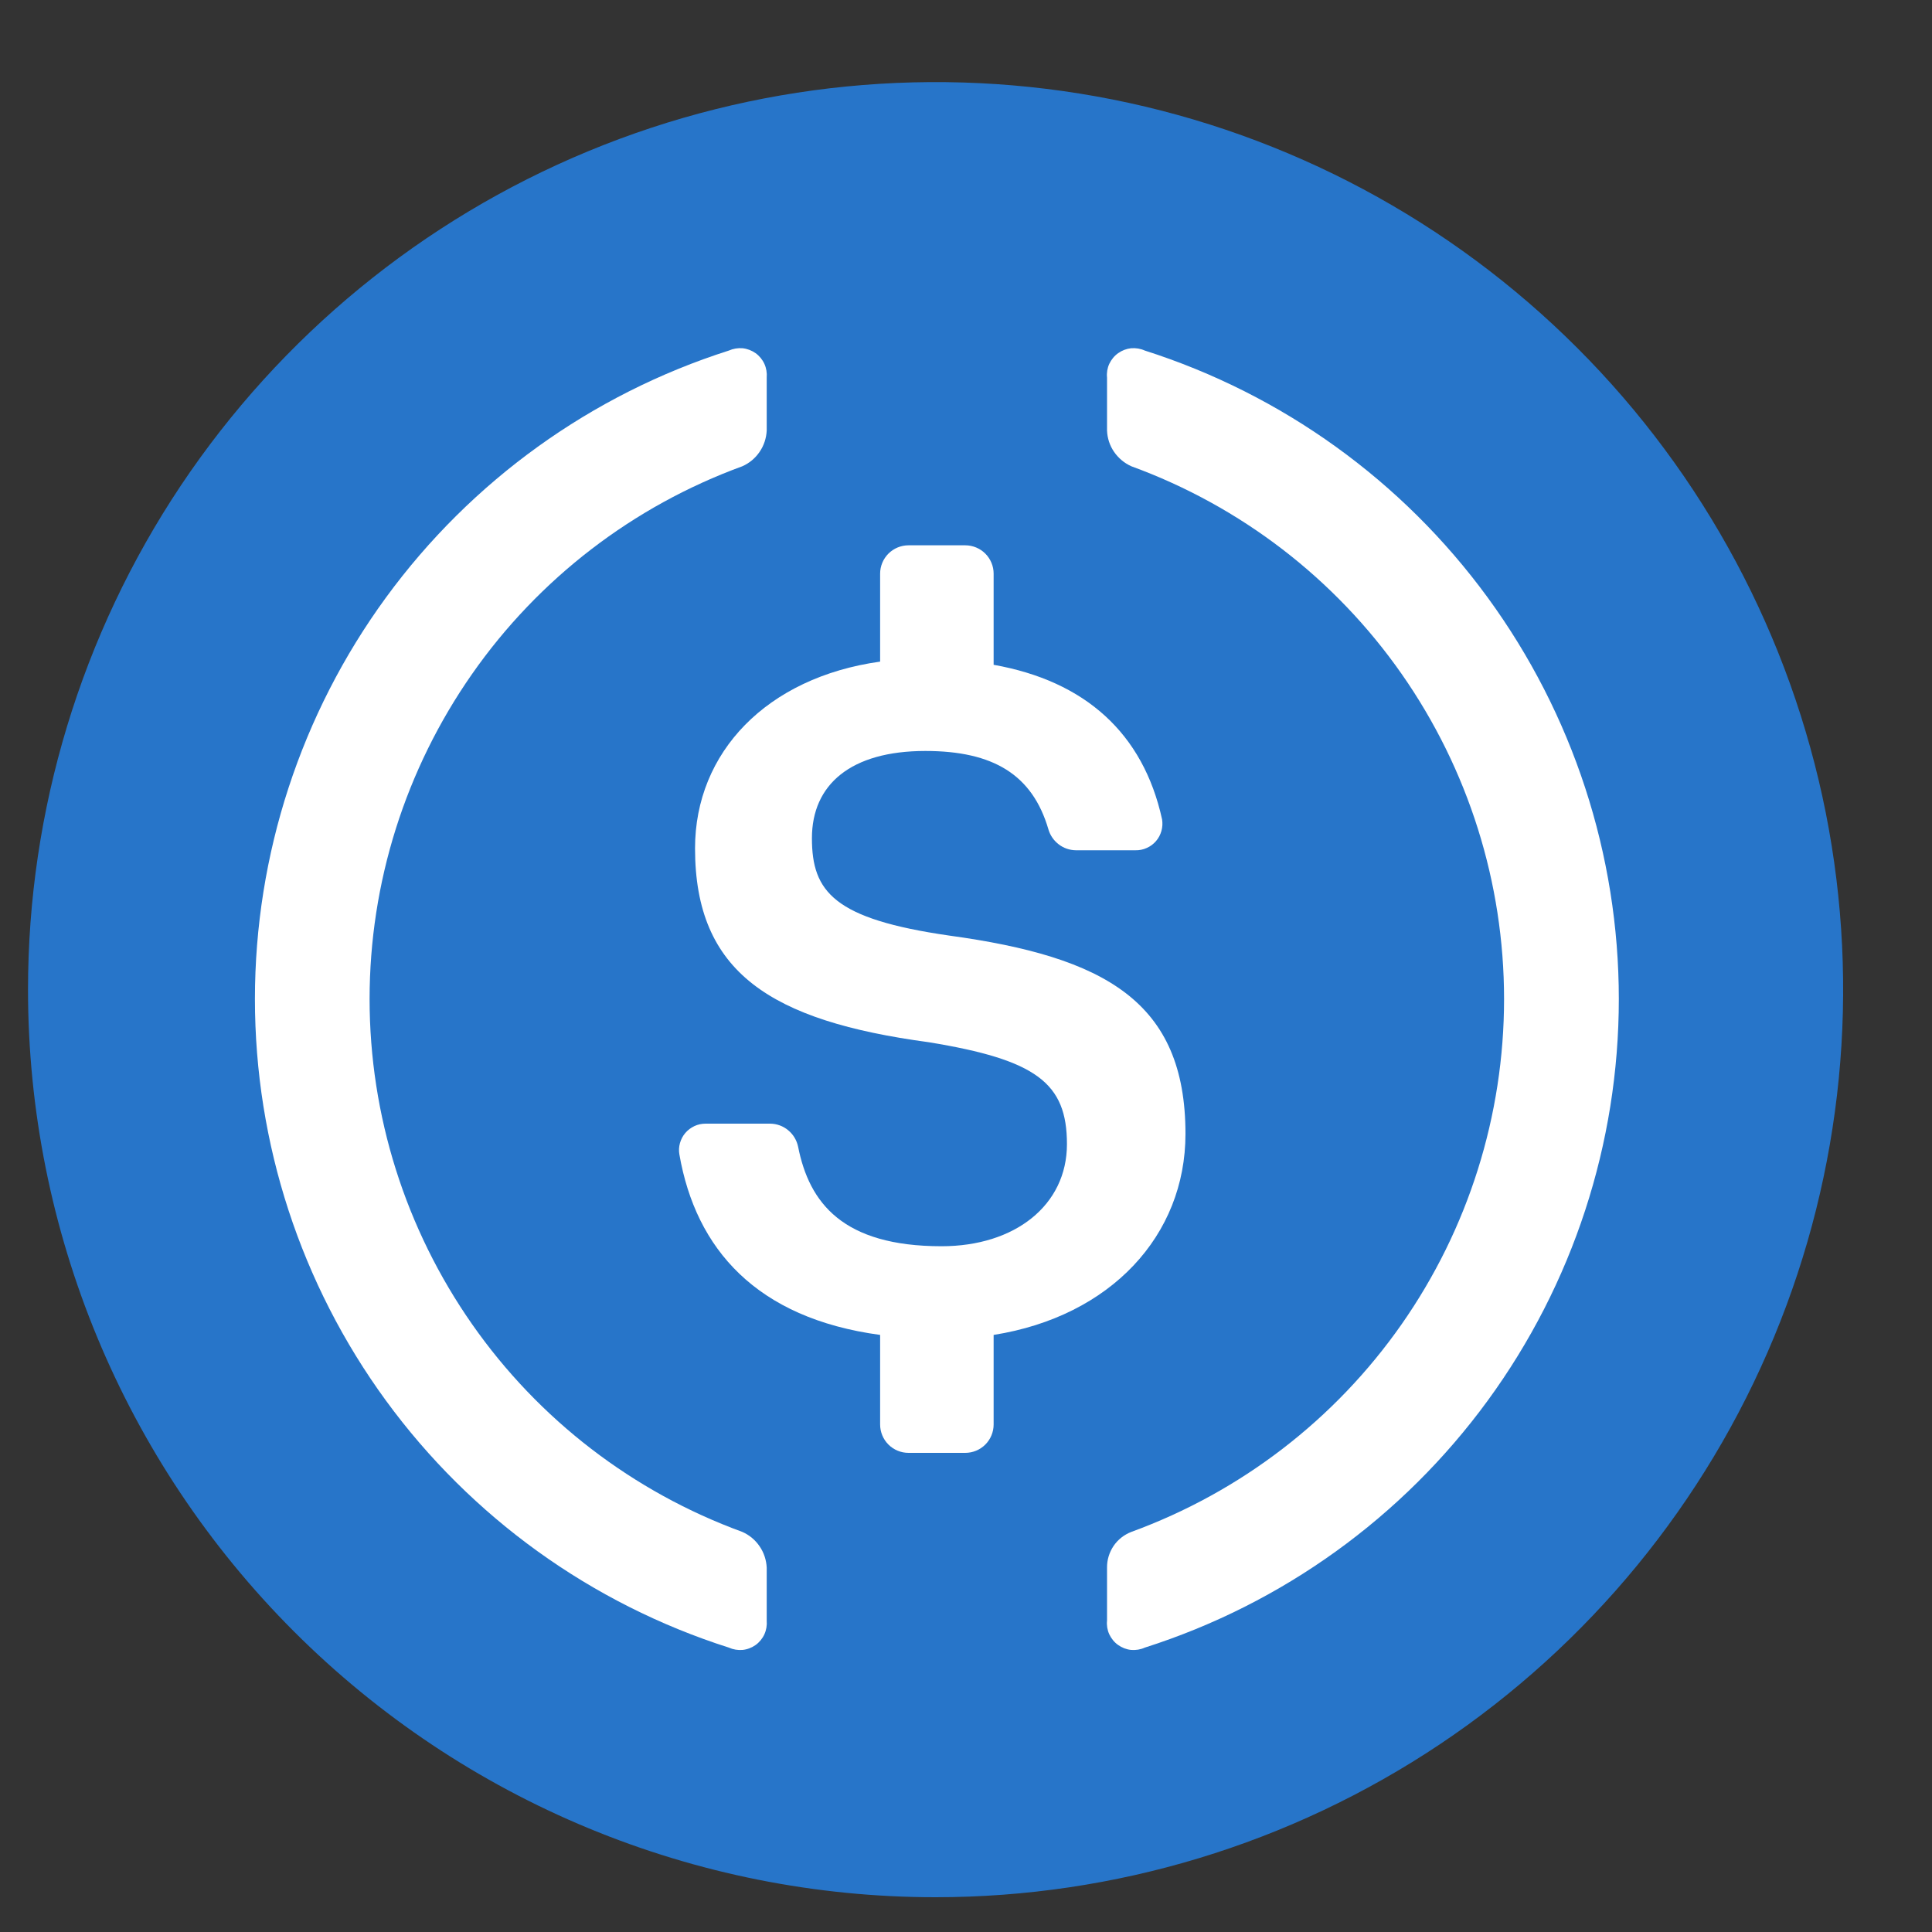 <svg width="20" height="20" viewBox="0 0 20 20" fill="none" xmlns="http://www.w3.org/2000/svg">
<rect x="0" y="0" width="20" height="20" fill="#333333" stroke="none"/>
<g clip-path="url(#clip0_1_547)">
<path d="M9.685 19.64C11.543 19.64 13.36 19.089 14.905 18.057C16.45 17.024 17.654 15.557 18.365 13.84C19.076 12.124 19.262 10.235 18.9 8.412C18.537 6.59 17.642 4.916 16.328 3.602C15.014 2.288 13.34 1.393 11.518 1.03C9.695 0.668 7.806 0.854 6.09 1.565C4.373 2.276 2.906 3.48 1.873 5.025C0.841 6.57 0.29 8.387 0.29 10.245C0.29 12.737 1.28 15.126 3.042 16.888C4.804 18.65 7.193 19.64 9.685 19.64Z" fill="#2775C9"/>
<path d="M12.272 11.738C12.272 10.368 11.438 9.906 9.826 9.685C8.634 9.513 8.405 9.233 8.405 8.677C8.405 8.121 8.808 7.774 9.579 7.774C10.282 7.774 10.687 8.019 10.853 8.585C10.871 8.647 10.908 8.701 10.959 8.74C11.01 8.78 11.073 8.801 11.137 8.802H11.754C11.794 8.803 11.834 8.795 11.871 8.778C11.908 8.762 11.94 8.738 11.967 8.707C11.993 8.677 12.012 8.641 12.023 8.602C12.034 8.563 12.036 8.523 12.03 8.483C11.834 7.588 11.231 7.05 10.286 6.882V5.938C10.286 5.861 10.255 5.786 10.2 5.731C10.145 5.676 10.07 5.645 9.992 5.645H9.405C9.327 5.645 9.252 5.676 9.197 5.731C9.142 5.786 9.111 5.861 9.111 5.938V6.849C7.937 7.013 7.195 7.788 7.195 8.782C7.195 10.068 7.978 10.568 9.614 10.789C10.728 10.971 11.045 11.211 11.045 11.844C11.045 12.476 10.507 12.901 9.747 12.901C8.724 12.901 8.377 12.452 8.262 11.871C8.248 11.804 8.212 11.744 8.16 11.701C8.108 11.657 8.042 11.633 7.974 11.632H7.305C7.265 11.632 7.225 11.64 7.189 11.657C7.153 11.674 7.12 11.698 7.094 11.729C7.068 11.759 7.05 11.795 7.039 11.833C7.028 11.872 7.026 11.912 7.033 11.951C7.203 12.93 7.831 13.646 9.111 13.819V14.746C9.111 14.824 9.142 14.899 9.197 14.954C9.252 15.009 9.327 15.04 9.405 15.04H9.992C10.07 15.04 10.145 15.009 10.2 14.954C10.255 14.899 10.286 14.824 10.286 14.746V13.819C11.499 13.627 12.272 12.789 12.272 11.738Z" fill="white"/>
<path d="M7.684 15.858C6.553 15.445 5.577 14.695 4.887 13.708C4.197 12.721 3.826 11.546 3.826 10.342C3.826 9.139 4.197 7.964 4.887 6.977C5.577 5.99 6.553 5.24 7.684 4.827C7.757 4.795 7.819 4.743 7.863 4.678C7.908 4.613 7.933 4.536 7.937 4.457V3.909C7.941 3.86 7.933 3.811 7.913 3.767C7.893 3.723 7.861 3.684 7.822 3.656C7.782 3.628 7.736 3.61 7.687 3.605C7.639 3.601 7.59 3.609 7.545 3.629C6.121 4.083 4.878 4.978 3.996 6.185C3.114 7.392 2.639 8.848 2.639 10.342C2.639 11.837 3.114 13.293 3.996 14.5C4.878 15.707 6.121 16.602 7.545 17.056C7.59 17.076 7.639 17.084 7.687 17.08C7.736 17.075 7.782 17.057 7.822 17.029C7.861 17.001 7.893 16.962 7.913 16.918C7.933 16.874 7.941 16.825 7.937 16.776V16.228C7.933 16.149 7.908 16.072 7.863 16.007C7.819 15.942 7.757 15.89 7.684 15.858Z" fill="white"/>
<path d="M11.851 3.629C11.807 3.609 11.758 3.601 11.709 3.605C11.661 3.61 11.614 3.628 11.575 3.656C11.535 3.684 11.504 3.723 11.483 3.767C11.463 3.811 11.455 3.86 11.46 3.909V4.457C11.463 4.536 11.488 4.613 11.533 4.678C11.578 4.743 11.64 4.795 11.712 4.827C12.843 5.24 13.82 5.99 14.51 6.977C15.2 7.964 15.57 9.139 15.57 10.342C15.57 11.546 15.2 12.721 14.51 13.708C13.82 14.695 12.843 15.445 11.712 15.858C11.637 15.887 11.573 15.937 11.528 16.003C11.483 16.07 11.459 16.148 11.46 16.228V16.776C11.455 16.825 11.463 16.874 11.483 16.918C11.504 16.962 11.535 17.001 11.575 17.029C11.614 17.057 11.661 17.075 11.709 17.08C11.758 17.084 11.807 17.076 11.851 17.056C13.275 16.602 14.518 15.707 15.4 14.5C16.282 13.293 16.758 11.837 16.758 10.342C16.758 8.848 16.282 7.392 15.4 6.185C14.518 4.978 13.275 4.083 11.851 3.629Z" fill="white"/>
</g>
<defs>
<clipPath id="clip0_1_547">
<rect width="19.19" height="19.19" fill="white" transform="translate(0.09 0.65)"/>
</clipPath>
</defs>
</svg>
